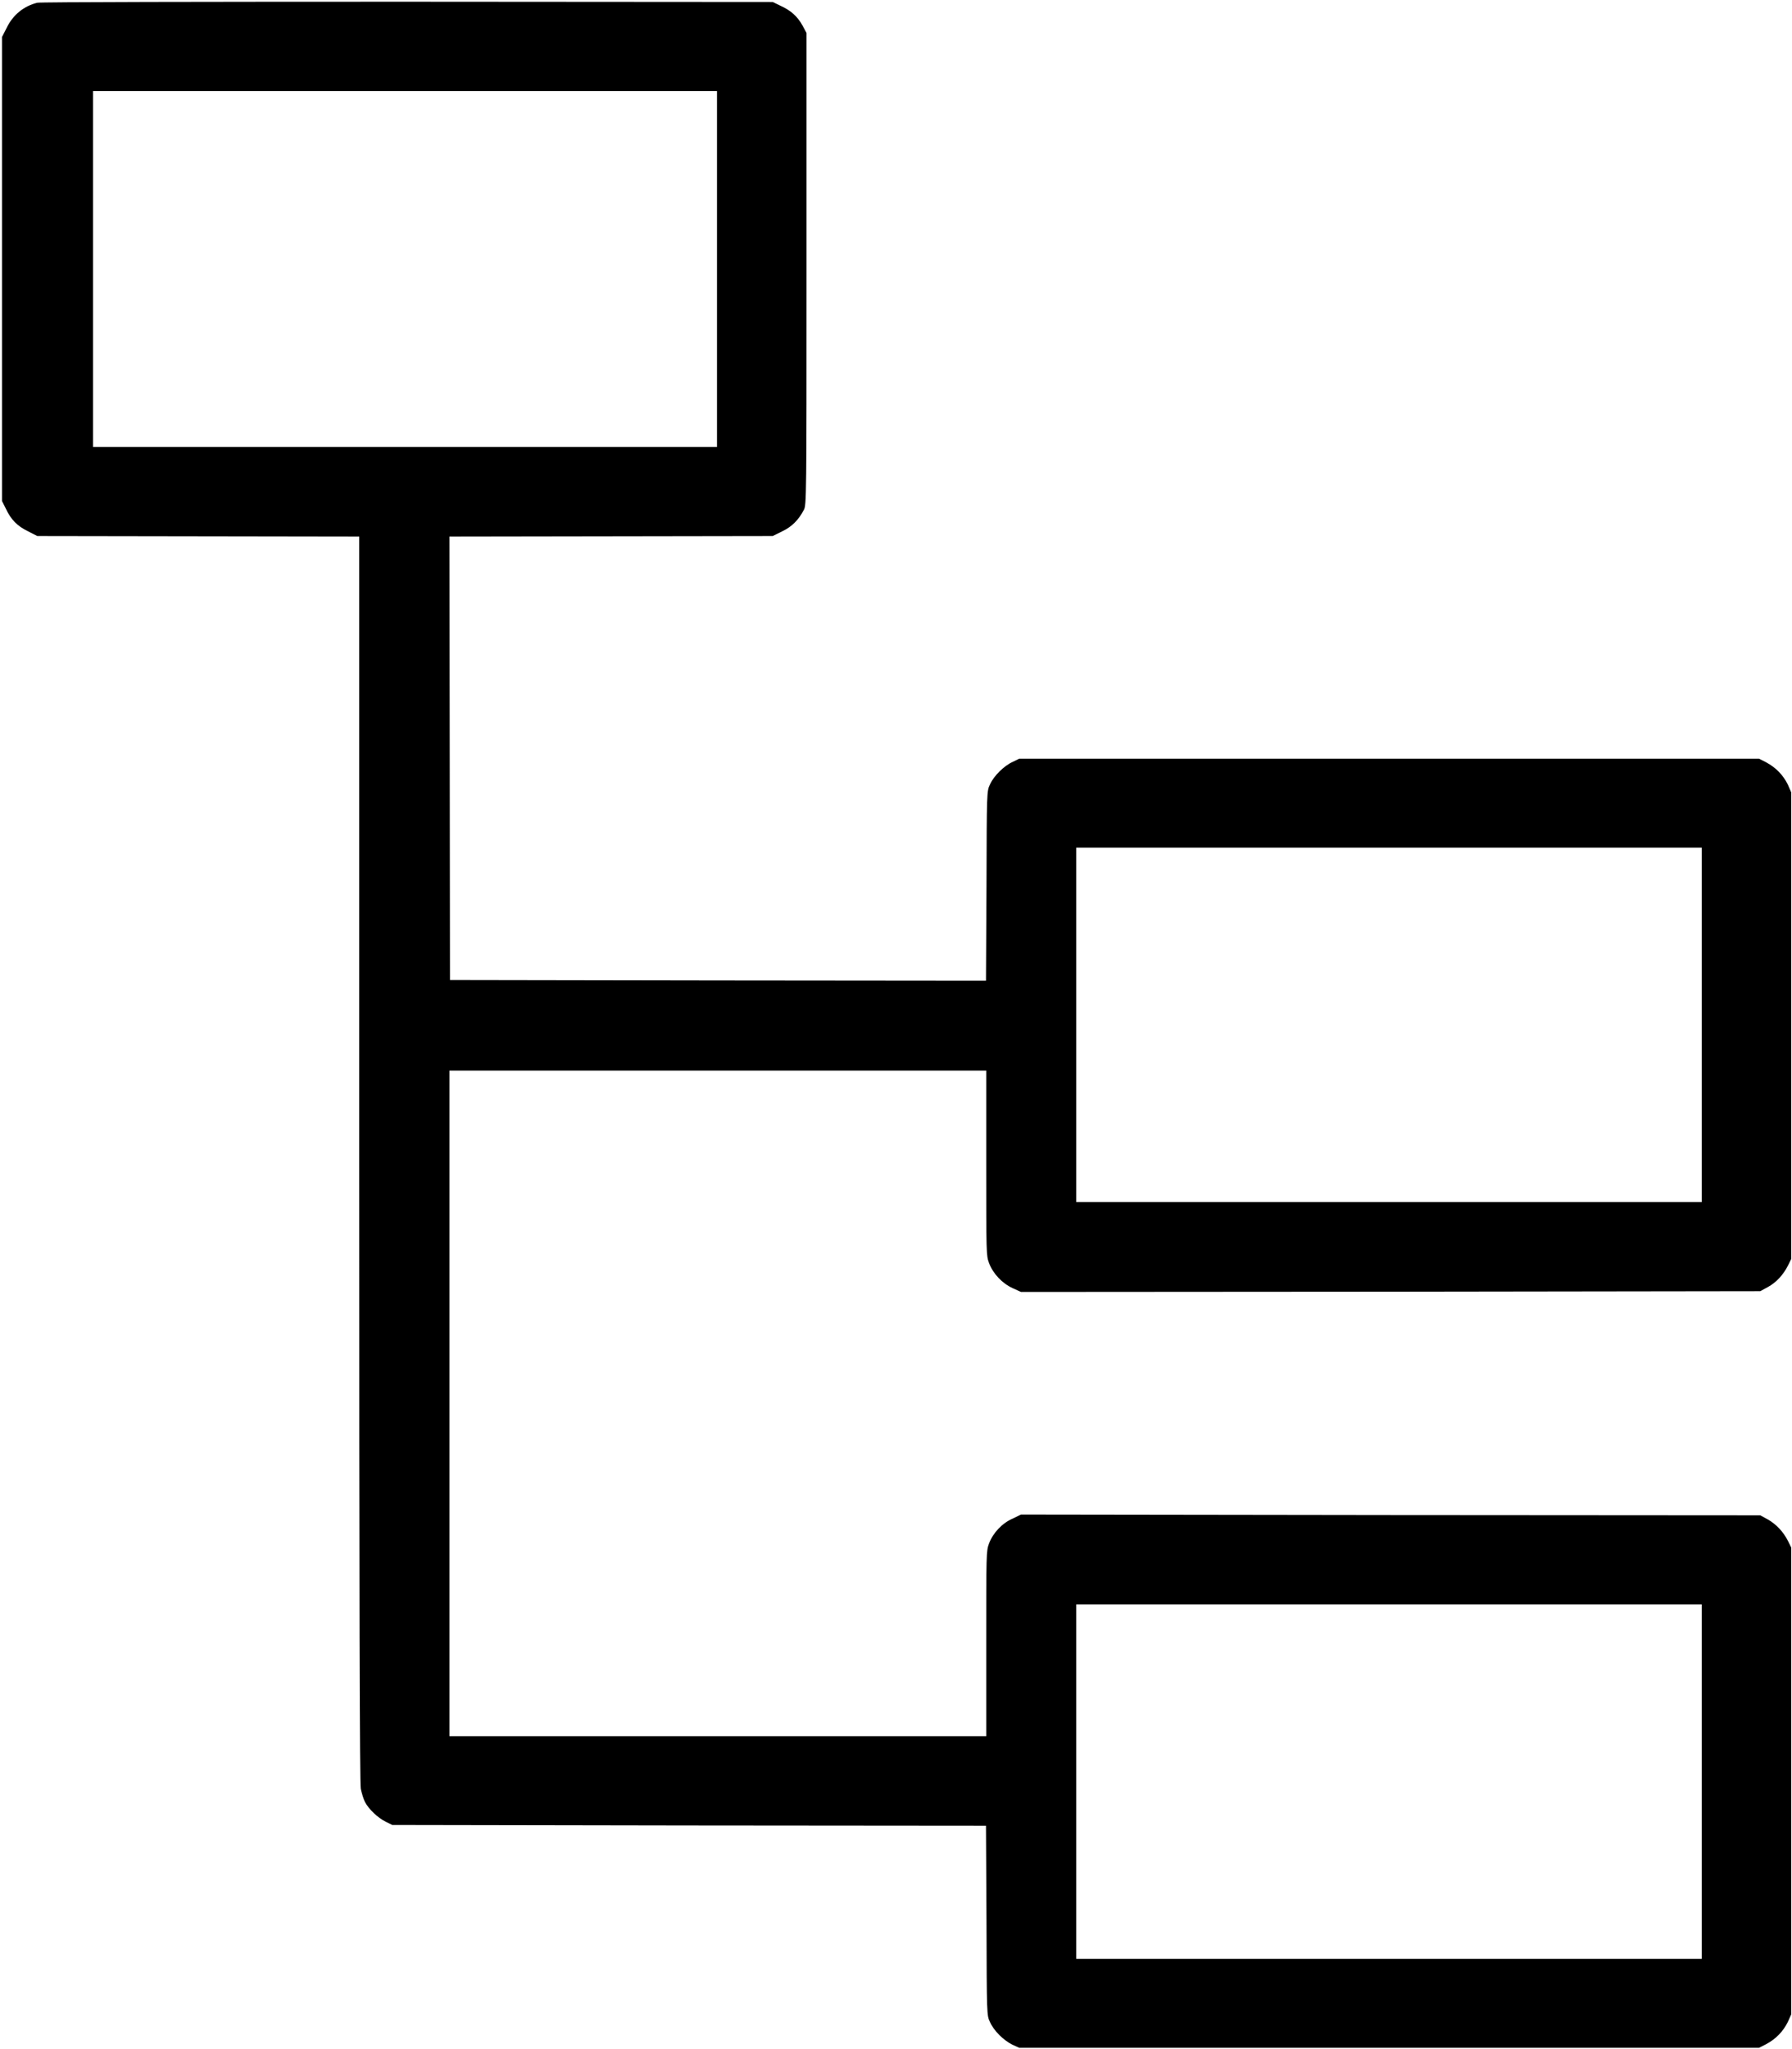 <svg viewBox="0 0 28 32"><path d="M 0.582 0.043 C 0.375 0.094 0.203 0.23 0.105 0.434 L 0.031 0.578 L 0.031 7.824 L 0.09 7.941 C 0.172 8.117 0.27 8.215 0.438 8.297 L 0.582 8.371 L 5.613 8.379 L 5.613 18.094 C 5.613 25.012 5.621 27.84 5.637 27.934 C 5.652 28.004 5.68 28.098 5.703 28.141 C 5.758 28.25 5.906 28.391 6.027 28.449 L 6.129 28.5 L 10.77 28.508 L 15.406 28.512 L 15.414 29.996 C 15.418 31.465 15.418 31.477 15.469 31.578 C 15.527 31.711 15.676 31.859 15.816 31.93 L 15.926 31.98 L 27.484 31.98 L 27.598 31.922 C 27.75 31.84 27.859 31.727 27.934 31.578 L 27.988 31.457 L 27.988 24.168 L 27.938 24.066 C 27.863 23.918 27.754 23.805 27.625 23.73 L 27.504 23.664 L 21.73 23.66 L 15.953 23.652 L 15.824 23.715 C 15.66 23.785 15.516 23.938 15.453 24.105 C 15.41 24.223 15.41 24.266 15.41 25.668 L 15.41 27.113 L 7.023 27.113 L 7.023 16.719 L 15.41 16.719 L 15.41 18.16 C 15.41 19.566 15.41 19.609 15.453 19.723 C 15.516 19.891 15.66 20.043 15.824 20.117 L 15.953 20.176 L 21.73 20.172 L 27.504 20.164 L 27.625 20.098 C 27.754 20.027 27.863 19.91 27.938 19.762 L 27.988 19.66 L 27.988 12.375 L 27.934 12.25 C 27.859 12.102 27.75 11.988 27.598 11.906 L 27.484 11.848 L 15.926 11.848 L 15.824 11.898 C 15.691 11.957 15.527 12.117 15.469 12.25 C 15.418 12.352 15.418 12.367 15.414 13.836 L 15.406 15.316 L 11.219 15.312 L 7.031 15.305 L 7.027 11.844 L 7.023 8.379 L 9.551 8.375 L 12.074 8.371 L 12.223 8.297 C 12.371 8.227 12.477 8.121 12.559 7.965 C 12.602 7.891 12.602 7.766 12.602 4.203 L 12.602 0.516 L 12.539 0.398 C 12.461 0.258 12.359 0.164 12.195 0.09 L 12.074 0.031 L 6.363 0.027 C 3.219 0.027 0.621 0.031 0.582 0.043 Z M 11.203 4.203 L 11.203 6.98 L 1.453 6.98 L 1.453 1.422 L 11.203 1.422 Z M 26.59 16.008 L 26.59 18.773 L 16.816 18.773 L 16.816 13.238 L 26.59 13.238 Z M 26.59 27.824 L 26.59 30.59 L 16.816 30.59 L 16.816 25.055 L 26.59 25.055 Z M 26.59 27.824 "></path></svg>